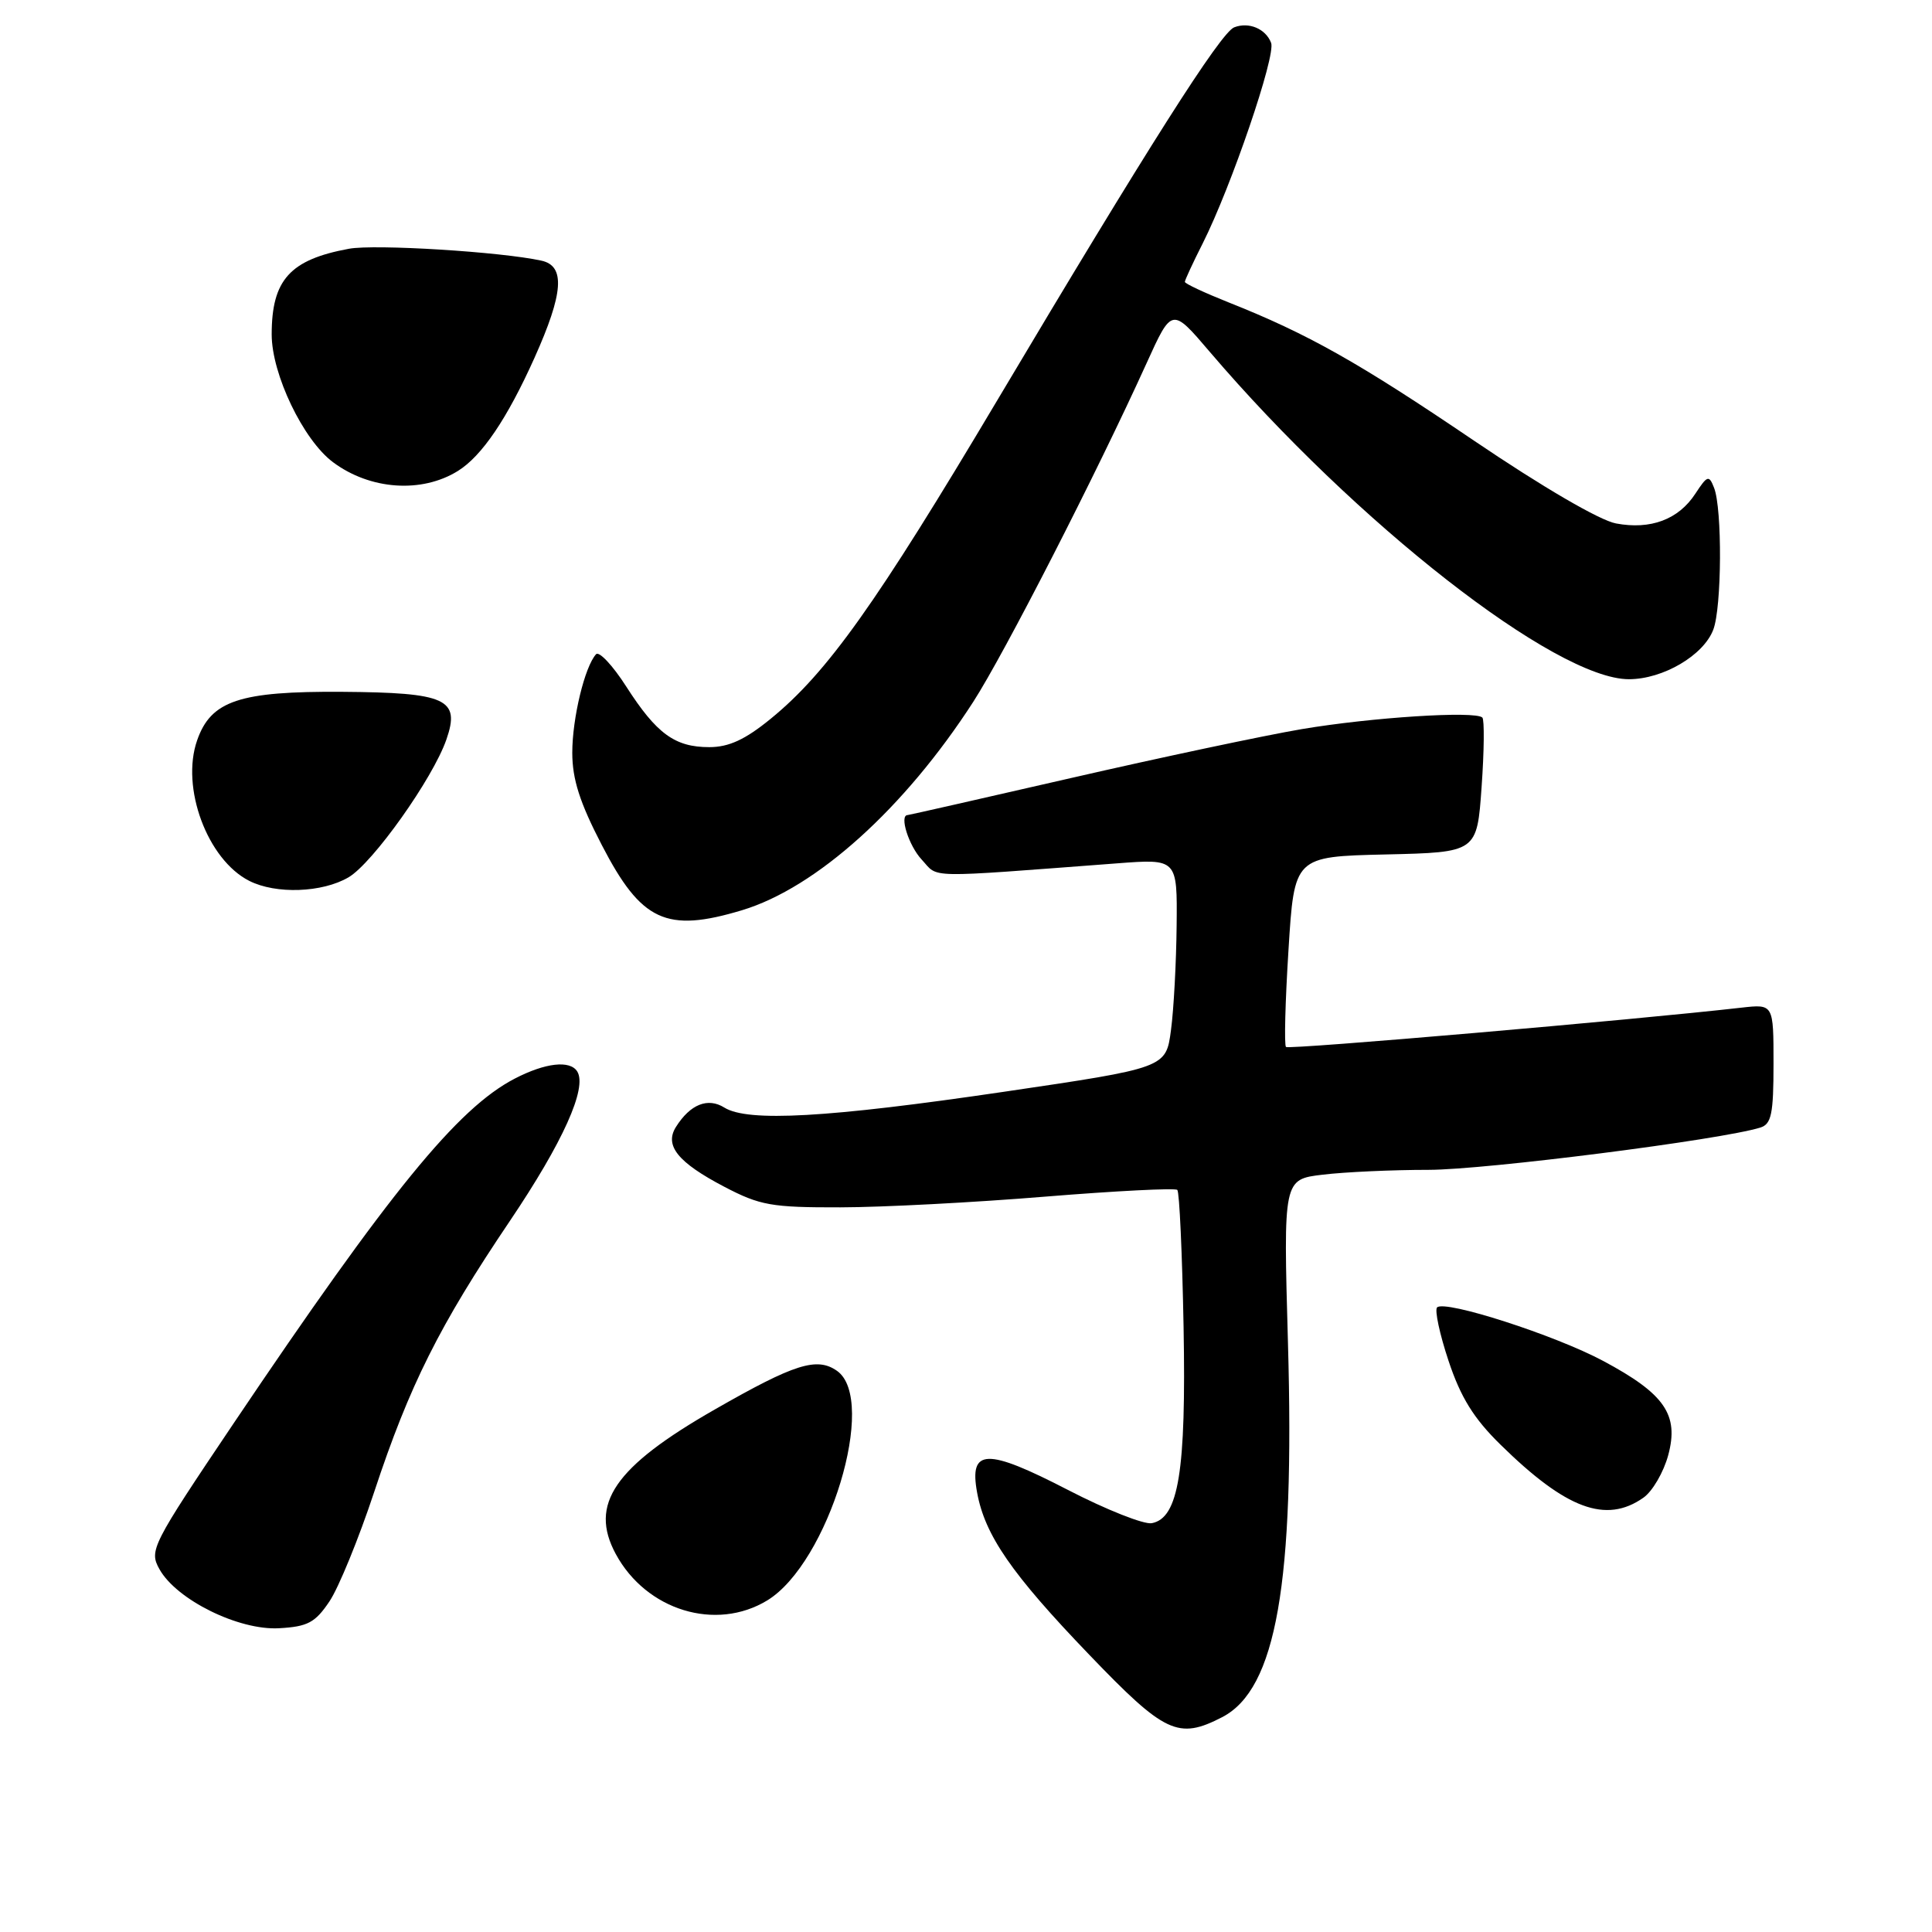 <?xml version="1.0" encoding="UTF-8" standalone="no"?>
<!DOCTYPE svg PUBLIC "-//W3C//DTD SVG 1.1//EN" "http://www.w3.org/Graphics/SVG/1.1/DTD/svg11.dtd" >
<svg xmlns="http://www.w3.org/2000/svg" xmlns:xlink="http://www.w3.org/1999/xlink" version="1.1" viewBox="0 0 256 256">
 <g >
 <path fill="currentColor"
d=" M 161.95 227.53 C 169.11 223.82 171.57 209.80 170.66 177.89 C 170.05 156.27 170.05 156.27 175.27 155.65 C 178.15 155.30 184.47 155.01 189.31 155.01 C 196.88 155.00 228.04 151.03 233.25 149.41 C 234.72 148.95 235.00 147.61 235.00 140.95 C 235.00 133.04 235.00 133.04 230.75 133.52 C 216.49 135.15 170.76 139.10 170.40 138.73 C 170.15 138.49 170.30 132.71 170.73 125.89 C 171.50 113.50 171.50 113.50 183.60 113.22 C 195.71 112.94 195.71 112.94 196.32 104.27 C 196.66 99.50 196.70 95.37 196.42 95.08 C 195.50 94.17 181.76 95.05 172.50 96.61 C 167.55 97.45 153.83 100.36 142.02 103.07 C 130.21 105.78 120.42 108.00 120.27 108.00 C 119.13 108.00 120.41 112.06 122.13 113.90 C 124.44 116.39 122.14 116.35 148.00 114.40 C 156.00 113.79 156.00 113.79 155.91 122.65 C 155.86 127.52 155.53 133.75 155.16 136.50 C 154.50 141.50 154.50 141.50 133.00 144.67 C 109.65 148.11 99.10 148.70 95.98 146.76 C 93.79 145.39 91.46 146.32 89.57 149.32 C 88.01 151.79 89.82 154.03 95.97 157.25 C 100.71 159.73 102.22 160.00 111.36 159.98 C 116.94 159.97 129.15 159.33 138.50 158.56 C 147.85 157.80 155.72 157.40 156.00 157.67 C 156.28 157.94 156.65 166.12 156.83 175.83 C 157.18 194.95 156.17 201.15 152.62 201.83 C 151.59 202.03 146.59 200.05 141.52 197.43 C 130.72 191.85 128.40 191.91 129.47 197.76 C 130.50 203.42 134.03 208.54 144.32 219.25 C 154.36 229.71 156.12 230.54 161.95 227.53 Z  M 43.65 212.20 C 44.87 210.39 47.54 203.86 49.58 197.70 C 54.26 183.54 58.22 175.63 67.55 161.80 C 74.59 151.36 77.83 144.16 76.49 141.98 C 75.54 140.45 72.26 140.82 68.21 142.92 C 60.64 146.84 51.61 157.92 30.93 188.64 C 20.06 204.80 19.74 205.44 21.13 207.93 C 23.39 211.98 31.63 216.05 36.97 215.75 C 40.77 215.54 41.76 215.01 43.65 212.20 Z  M 101.67 212.06 C 109.78 207.11 116.35 185.46 110.90 181.64 C 108.24 179.78 105.30 180.70 94.72 186.76 C 81.41 194.37 78.03 199.31 81.59 205.91 C 85.63 213.39 94.86 216.21 101.67 212.06 Z  M 217.75 198.46 C 218.96 197.62 220.44 195.07 221.05 192.81 C 222.49 187.45 220.59 184.69 212.43 180.33 C 206.04 176.91 191.45 172.21 190.42 173.24 C 190.08 173.59 190.76 176.78 191.94 180.32 C 193.55 185.16 195.27 187.94 198.82 191.42 C 207.52 199.97 212.80 201.93 217.75 198.46 Z  M 98.32 120.61 C 108.16 117.64 119.85 107.11 128.96 93.00 C 133.07 86.63 145.31 62.72 151.93 48.12 C 155.28 40.73 155.28 40.73 160.30 46.62 C 179.67 69.32 206.16 90.01 215.85 90.00 C 220.37 89.99 225.73 86.84 227.02 83.43 C 228.15 80.48 228.22 67.41 227.12 64.63 C 226.45 62.92 226.24 62.98 224.64 65.42 C 222.41 68.84 218.71 70.22 214.13 69.36 C 211.97 68.96 204.38 64.53 195.30 58.38 C 179.98 48.00 173.31 44.24 162.75 40.05 C 159.59 38.79 157.00 37.58 157.00 37.35 C 157.00 37.12 158.07 34.81 159.38 32.22 C 163.15 24.72 169.08 7.36 168.43 5.68 C 167.71 3.81 165.49 2.87 163.54 3.62 C 161.75 4.31 152.07 19.54 132.15 53.03 C 116.12 79.98 109.62 89.13 102.11 95.25 C 98.73 98.01 96.57 99.00 93.98 99.00 C 89.42 99.00 87.00 97.23 82.98 90.97 C 81.19 88.17 79.38 86.25 78.98 86.69 C 77.48 88.33 75.83 95.17 75.83 99.74 C 75.83 103.25 76.82 106.34 79.74 111.97 C 84.98 122.10 88.28 123.63 98.32 120.61 Z  M 46.18 116.25 C 49.39 114.37 57.35 103.17 59.15 97.99 C 61.02 92.62 59.16 91.77 45.34 91.67 C 31.72 91.58 27.95 92.84 26.12 98.10 C 23.93 104.36 27.48 113.91 33.03 116.72 C 36.56 118.51 42.70 118.29 46.18 116.25 Z  M 60.68 62.40 C 63.85 60.43 67.20 55.48 70.82 47.42 C 74.67 38.84 74.93 35.24 71.75 34.54 C 66.39 33.36 49.69 32.33 46.25 32.96 C 38.42 34.40 36.00 37.08 36.00 44.32 C 36.00 49.59 40.18 58.30 44.12 61.24 C 49.05 64.92 55.88 65.39 60.68 62.40 Z "/>
</g>
</svg>